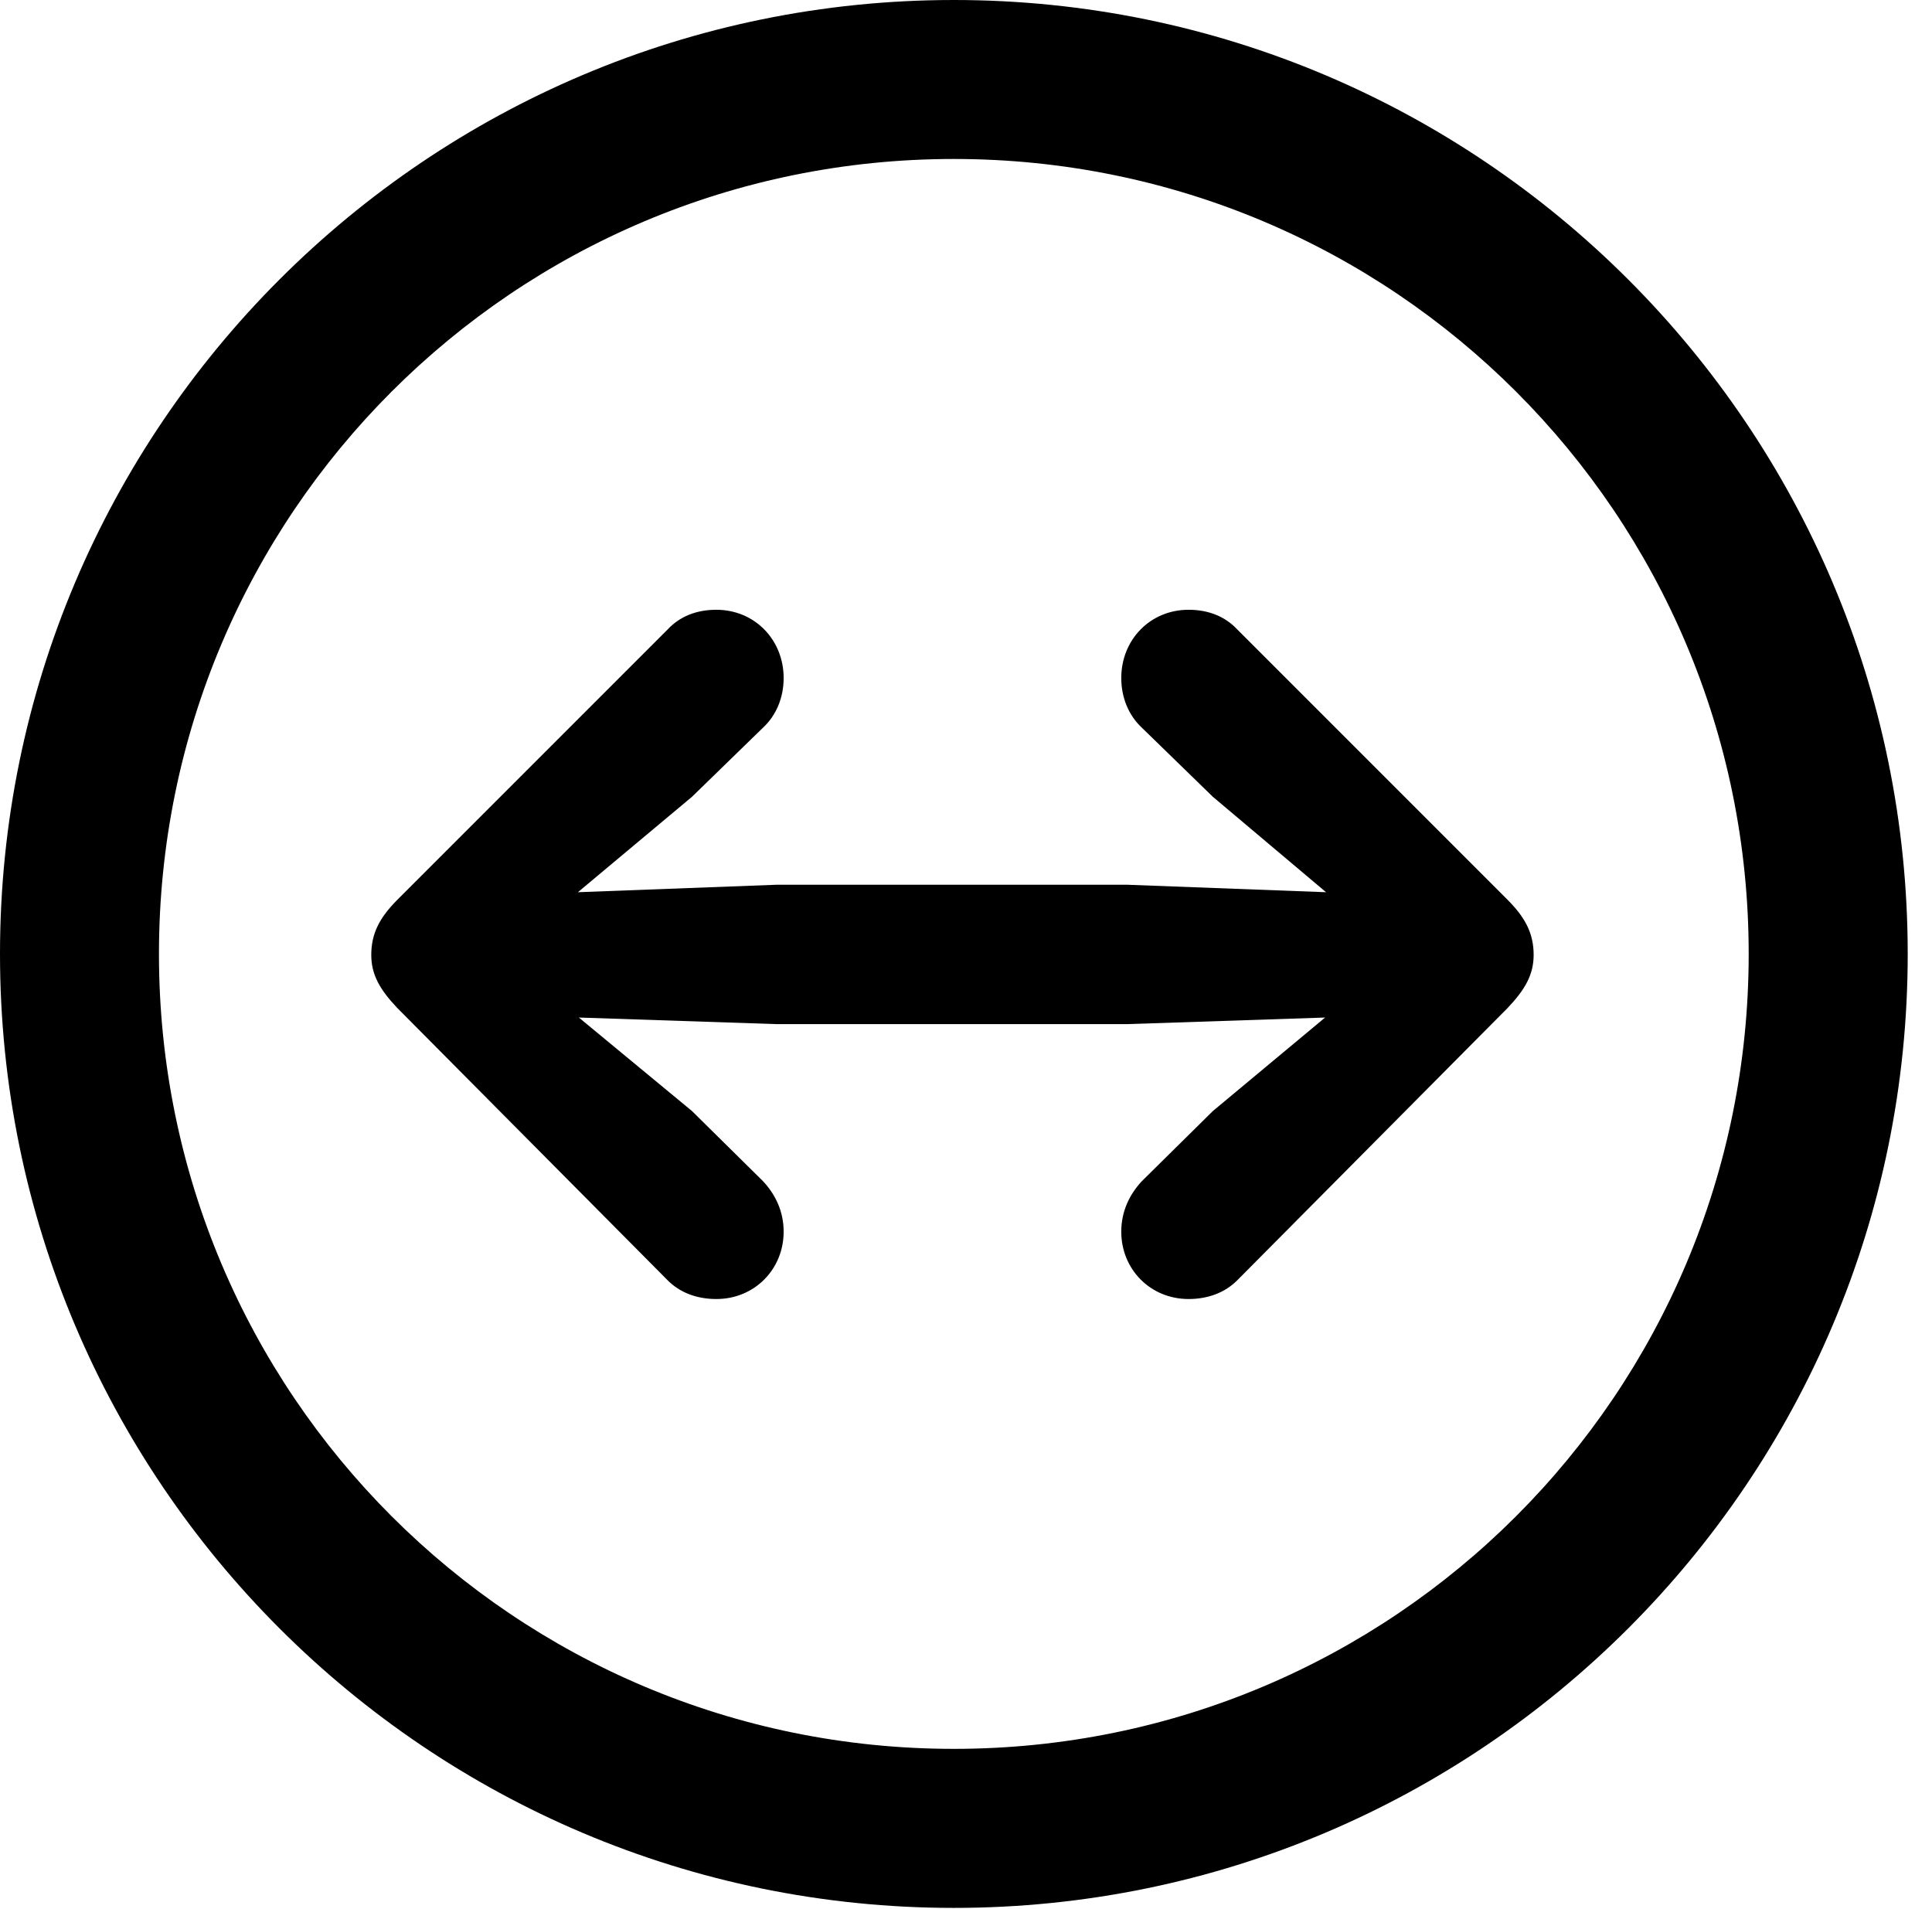 <svg version="1.1" xmlns="http://www.w3.org/2000/svg" xmlns:xlink="http://www.w3.org/1999/xlink" viewBox="0 0 28.246 27.904">
 <g>
  
  <path d="M13.945 27.891C21.643 27.891 27.891 21.643 27.891 13.945C27.891 6.248 21.643 0 13.945 0C6.248 0 0 6.248 0 13.945C0 21.643 6.248 27.891 13.945 27.891ZM13.945 25.566C7.52 25.566 2.324 20.371 2.324 13.945C2.324 7.52 7.52 2.324 13.945 2.324C20.371 2.324 25.566 7.52 25.566 13.945C25.566 20.371 20.371 25.566 13.945 25.566Z" style="fill:hsl(0 0 0/0.85)"></path>
  <path d="M22.422 13.959C22.422 13.645 22.299 13.412 22.039 13.152L18.088 9.201C17.91 9.01 17.664 8.914 17.377 8.914C16.816 8.914 16.393 9.352 16.393 9.912C16.393 10.199 16.502 10.459 16.693 10.637L17.732 11.648L19.387 13.043L16.488 12.934L11.348 12.934L8.449 13.043L10.117 11.648L11.156 10.637C11.348 10.459 11.457 10.199 11.457 9.912C11.457 9.352 11.033 8.914 10.473 8.914C10.185 8.914 9.939 9.01 9.762 9.201L5.811 13.152C5.551 13.412 5.428 13.645 5.428 13.959C5.428 14.246 5.551 14.465 5.811 14.738L9.762 18.717C9.939 18.895 10.185 18.99 10.473 18.99C11.033 18.99 11.457 18.553 11.457 18.006C11.457 17.705 11.334 17.459 11.156 17.268L10.117 16.242L8.463 14.875L11.348 14.971L16.488 14.971L19.373 14.875L17.732 16.242L16.693 17.268C16.516 17.459 16.393 17.705 16.393 18.006C16.393 18.553 16.816 18.99 17.377 18.99C17.664 18.99 17.91 18.895 18.088 18.717L22.039 14.738C22.299 14.465 22.422 14.246 22.422 13.959Z" style="fill:hsl(0 0 0/0.85)"></path>
 </g>
</svg>